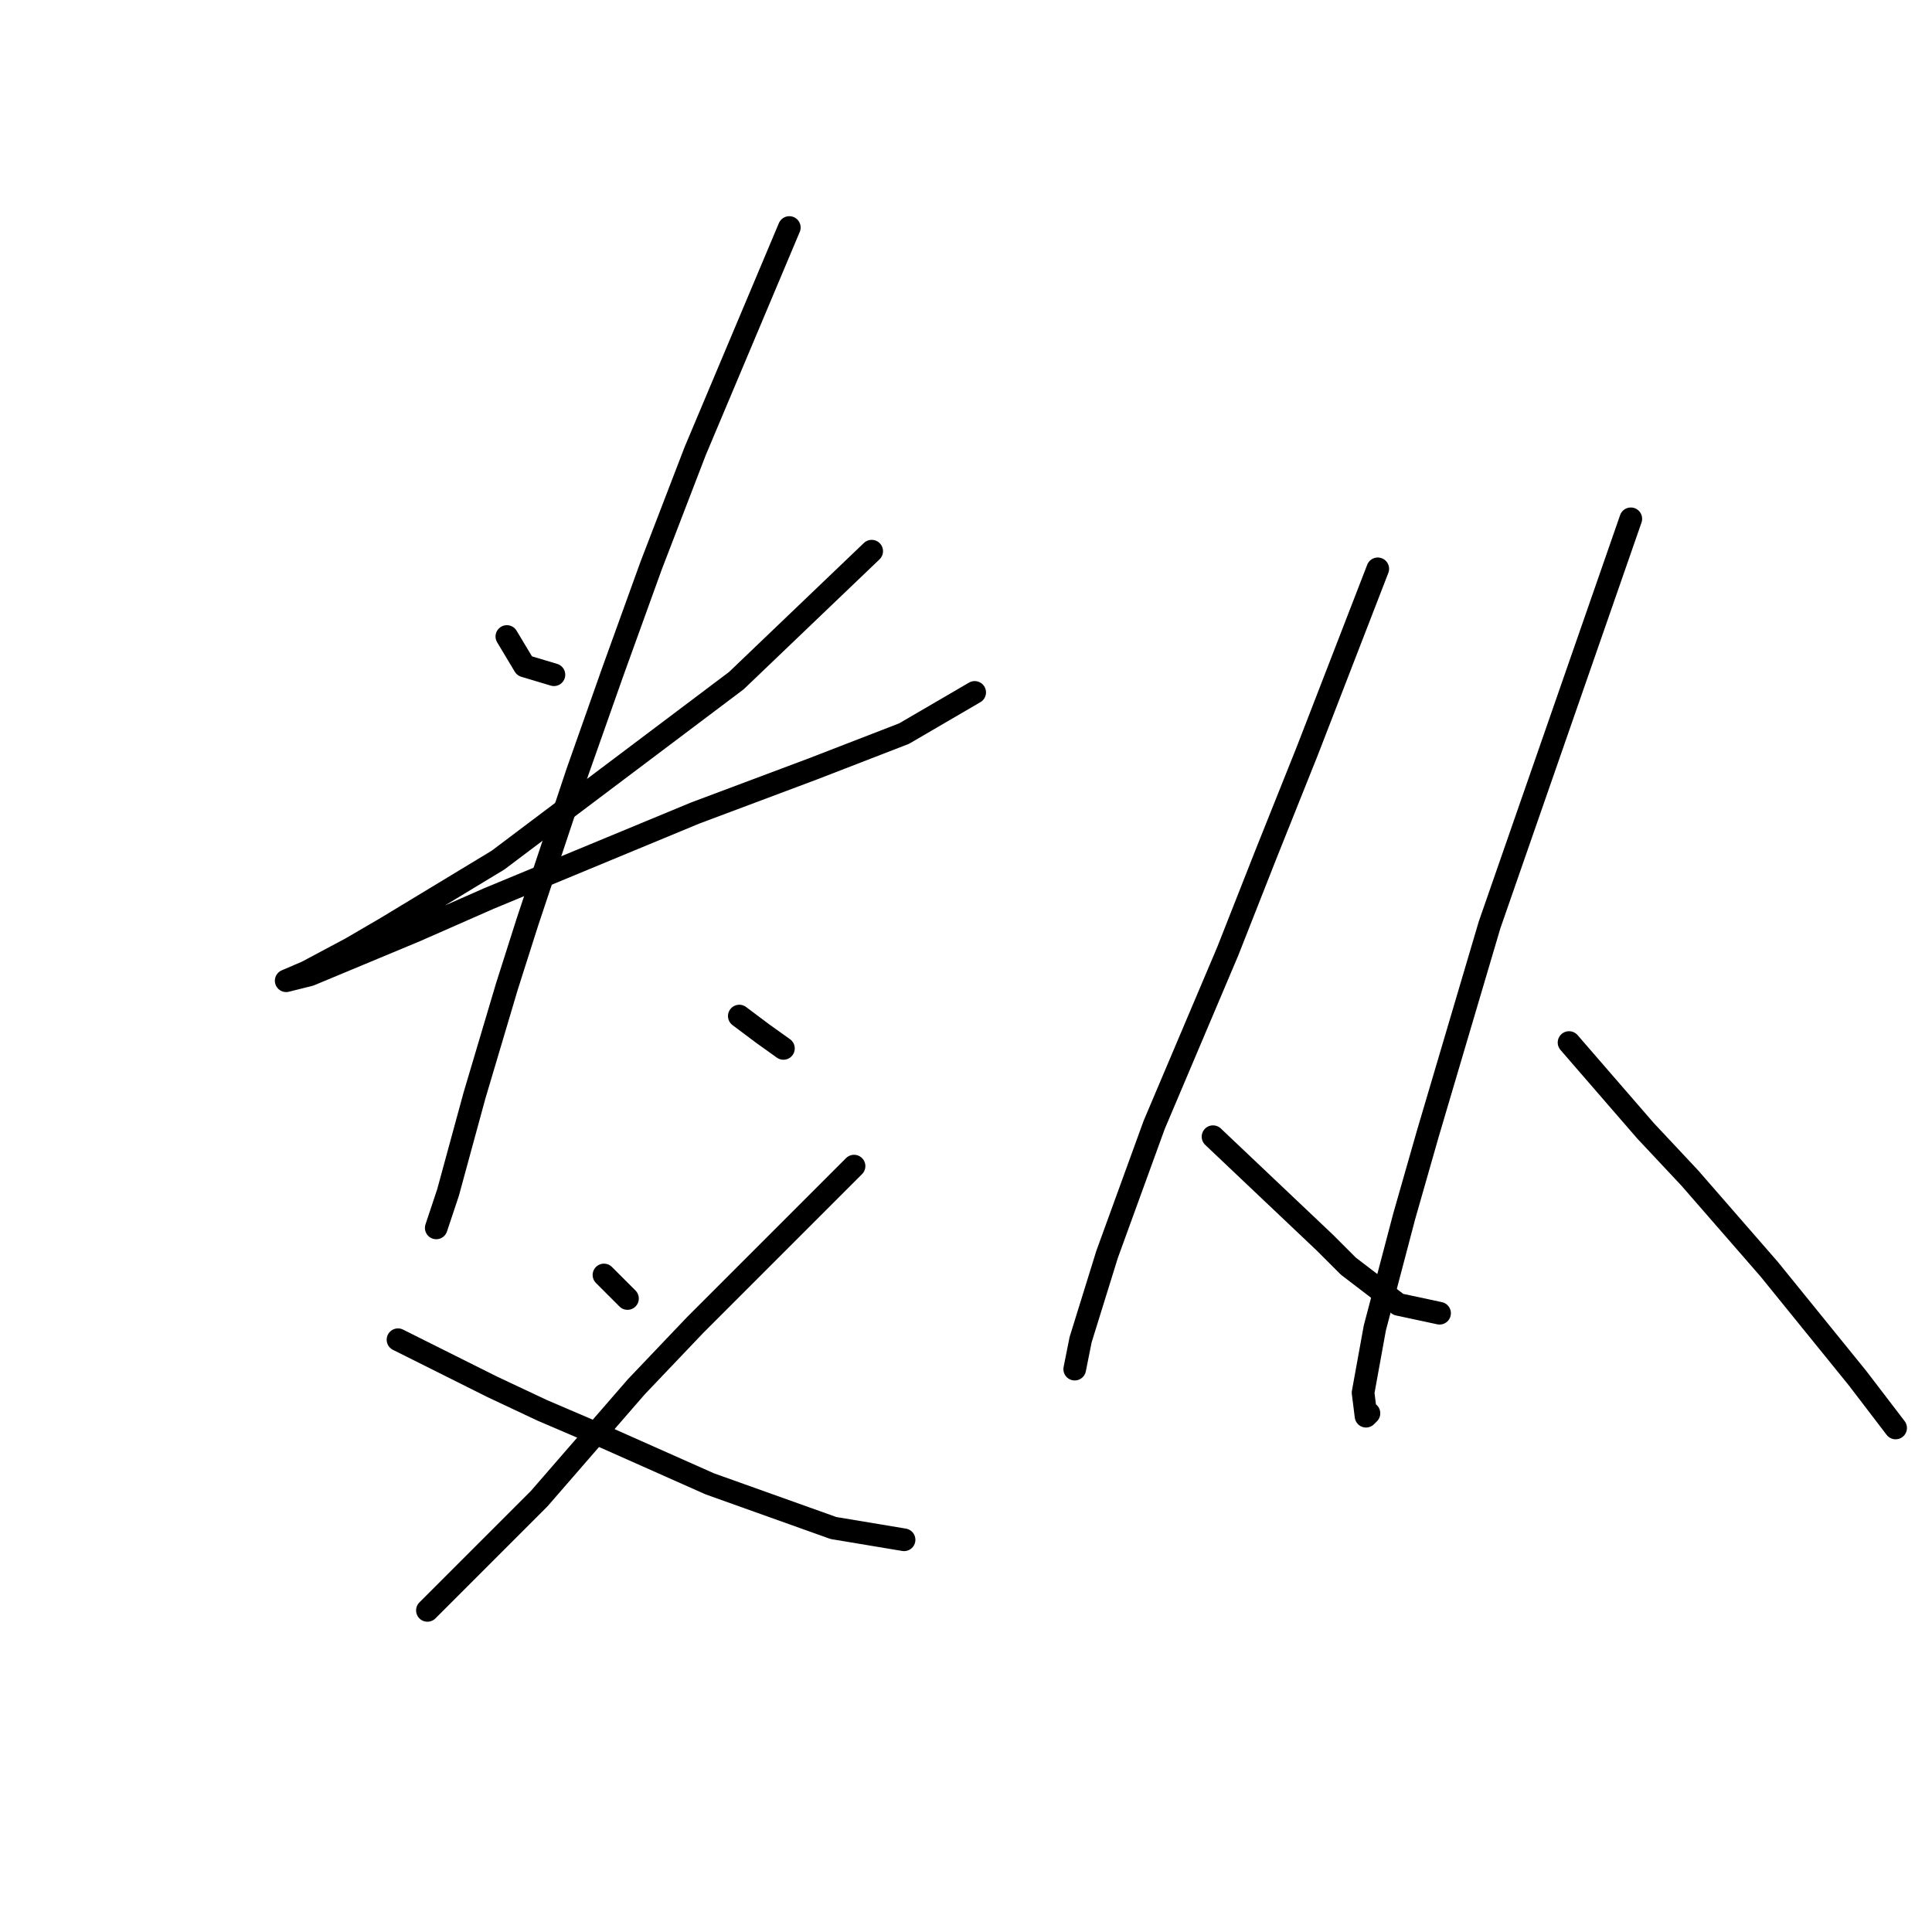 <?xml version="1.0" standalone="no"?>
    <svg width="256" height="256" xmlns="http://www.w3.org/2000/svg" version="1.1">
    <polyline stroke="black" stroke-width="3" stroke-linecap="round" fill="transparent" stroke-linejoin="round" points="67.161 84.339 68.331 86.288 69.5 88.238 73.399 89.407 73.399 89.407 " />
        <polyline stroke="black" stroke-width="3" stroke-linecap="round" fill="transparent" stroke-linejoin="round" points="115.505 73.033 106.538 81.61 97.571 90.187 65.991 113.969 51.176 122.936 46.498 125.665 40.65 128.784 37.921 129.954 41.039 129.174 55.075 123.326 64.822 119.038 92.113 107.731 107.708 101.883 119.794 97.205 129.151 91.747 129.151 91.747 " />
        <polyline stroke="black" stroke-width="3" stroke-linecap="round" fill="transparent" stroke-linejoin="round" points="104.589 30.147 98.351 44.962 92.113 59.777 86.265 74.982 81.196 89.017 76.518 102.273 69.89 122.157 67.161 130.734 62.872 145.159 59.364 158.025 57.804 162.703 57.804 162.703 " />
        <polyline stroke="black" stroke-width="3" stroke-linecap="round" fill="transparent" stroke-linejoin="round" points="97.961 134.633 99.52 135.802 101.08 136.972 103.809 138.921 103.809 138.921 " />
        <polyline stroke="black" stroke-width="3" stroke-linecap="round" fill="transparent" stroke-linejoin="round" points="80.027 168.941 81.586 170.501 83.146 172.06 83.146 172.06 " />
        <polyline stroke="black" stroke-width="3" stroke-linecap="round" fill="transparent" stroke-linejoin="round" points="113.166 154.516 106.538 161.144 99.91 167.772 92.113 175.569 84.315 183.757 71.45 198.572 64.432 205.589 56.634 213.387 56.634 213.387 " />
        <polyline stroke="black" stroke-width="3" stroke-linecap="round" fill="transparent" stroke-linejoin="round" points="52.736 177.519 58.974 180.638 65.212 183.757 71.839 186.876 80.027 190.384 94.062 196.622 110.437 202.47 119.794 204.03 119.794 204.03 " />
        <polyline stroke="black" stroke-width="3" stroke-linecap="round" fill="transparent" stroke-linejoin="round" points="182.563 75.372 177.885 87.458 173.206 99.544 167.748 113.19 162.68 126.055 152.933 149.058 146.695 166.212 143.186 177.519 142.406 181.417 142.406 181.417 " />
        <polyline stroke="black" stroke-width="3" stroke-linecap="round" fill="transparent" stroke-linejoin="round" points="160.731 150.617 168.138 157.635 175.546 164.653 178.665 167.772 185.292 172.84 190.751 174.01 190.751 174.01 " />
        <polyline stroke="black" stroke-width="3" stroke-linecap="round" fill="transparent" stroke-linejoin="round" points="216.092 68.744 206.735 95.645 197.378 122.547 189.191 150.227 186.072 161.144 182.173 175.959 180.614 184.536 181.004 187.655 181.394 187.265 181.394 187.265 " />
        <polyline stroke="black" stroke-width="3" stroke-linecap="round" fill="transparent" stroke-linejoin="round" points="207.905 138.141 212.973 143.99 218.042 149.838 223.89 156.076 234.416 168.162 246.113 182.587 251.181 189.215 251.181 189.215 " />
        </svg>